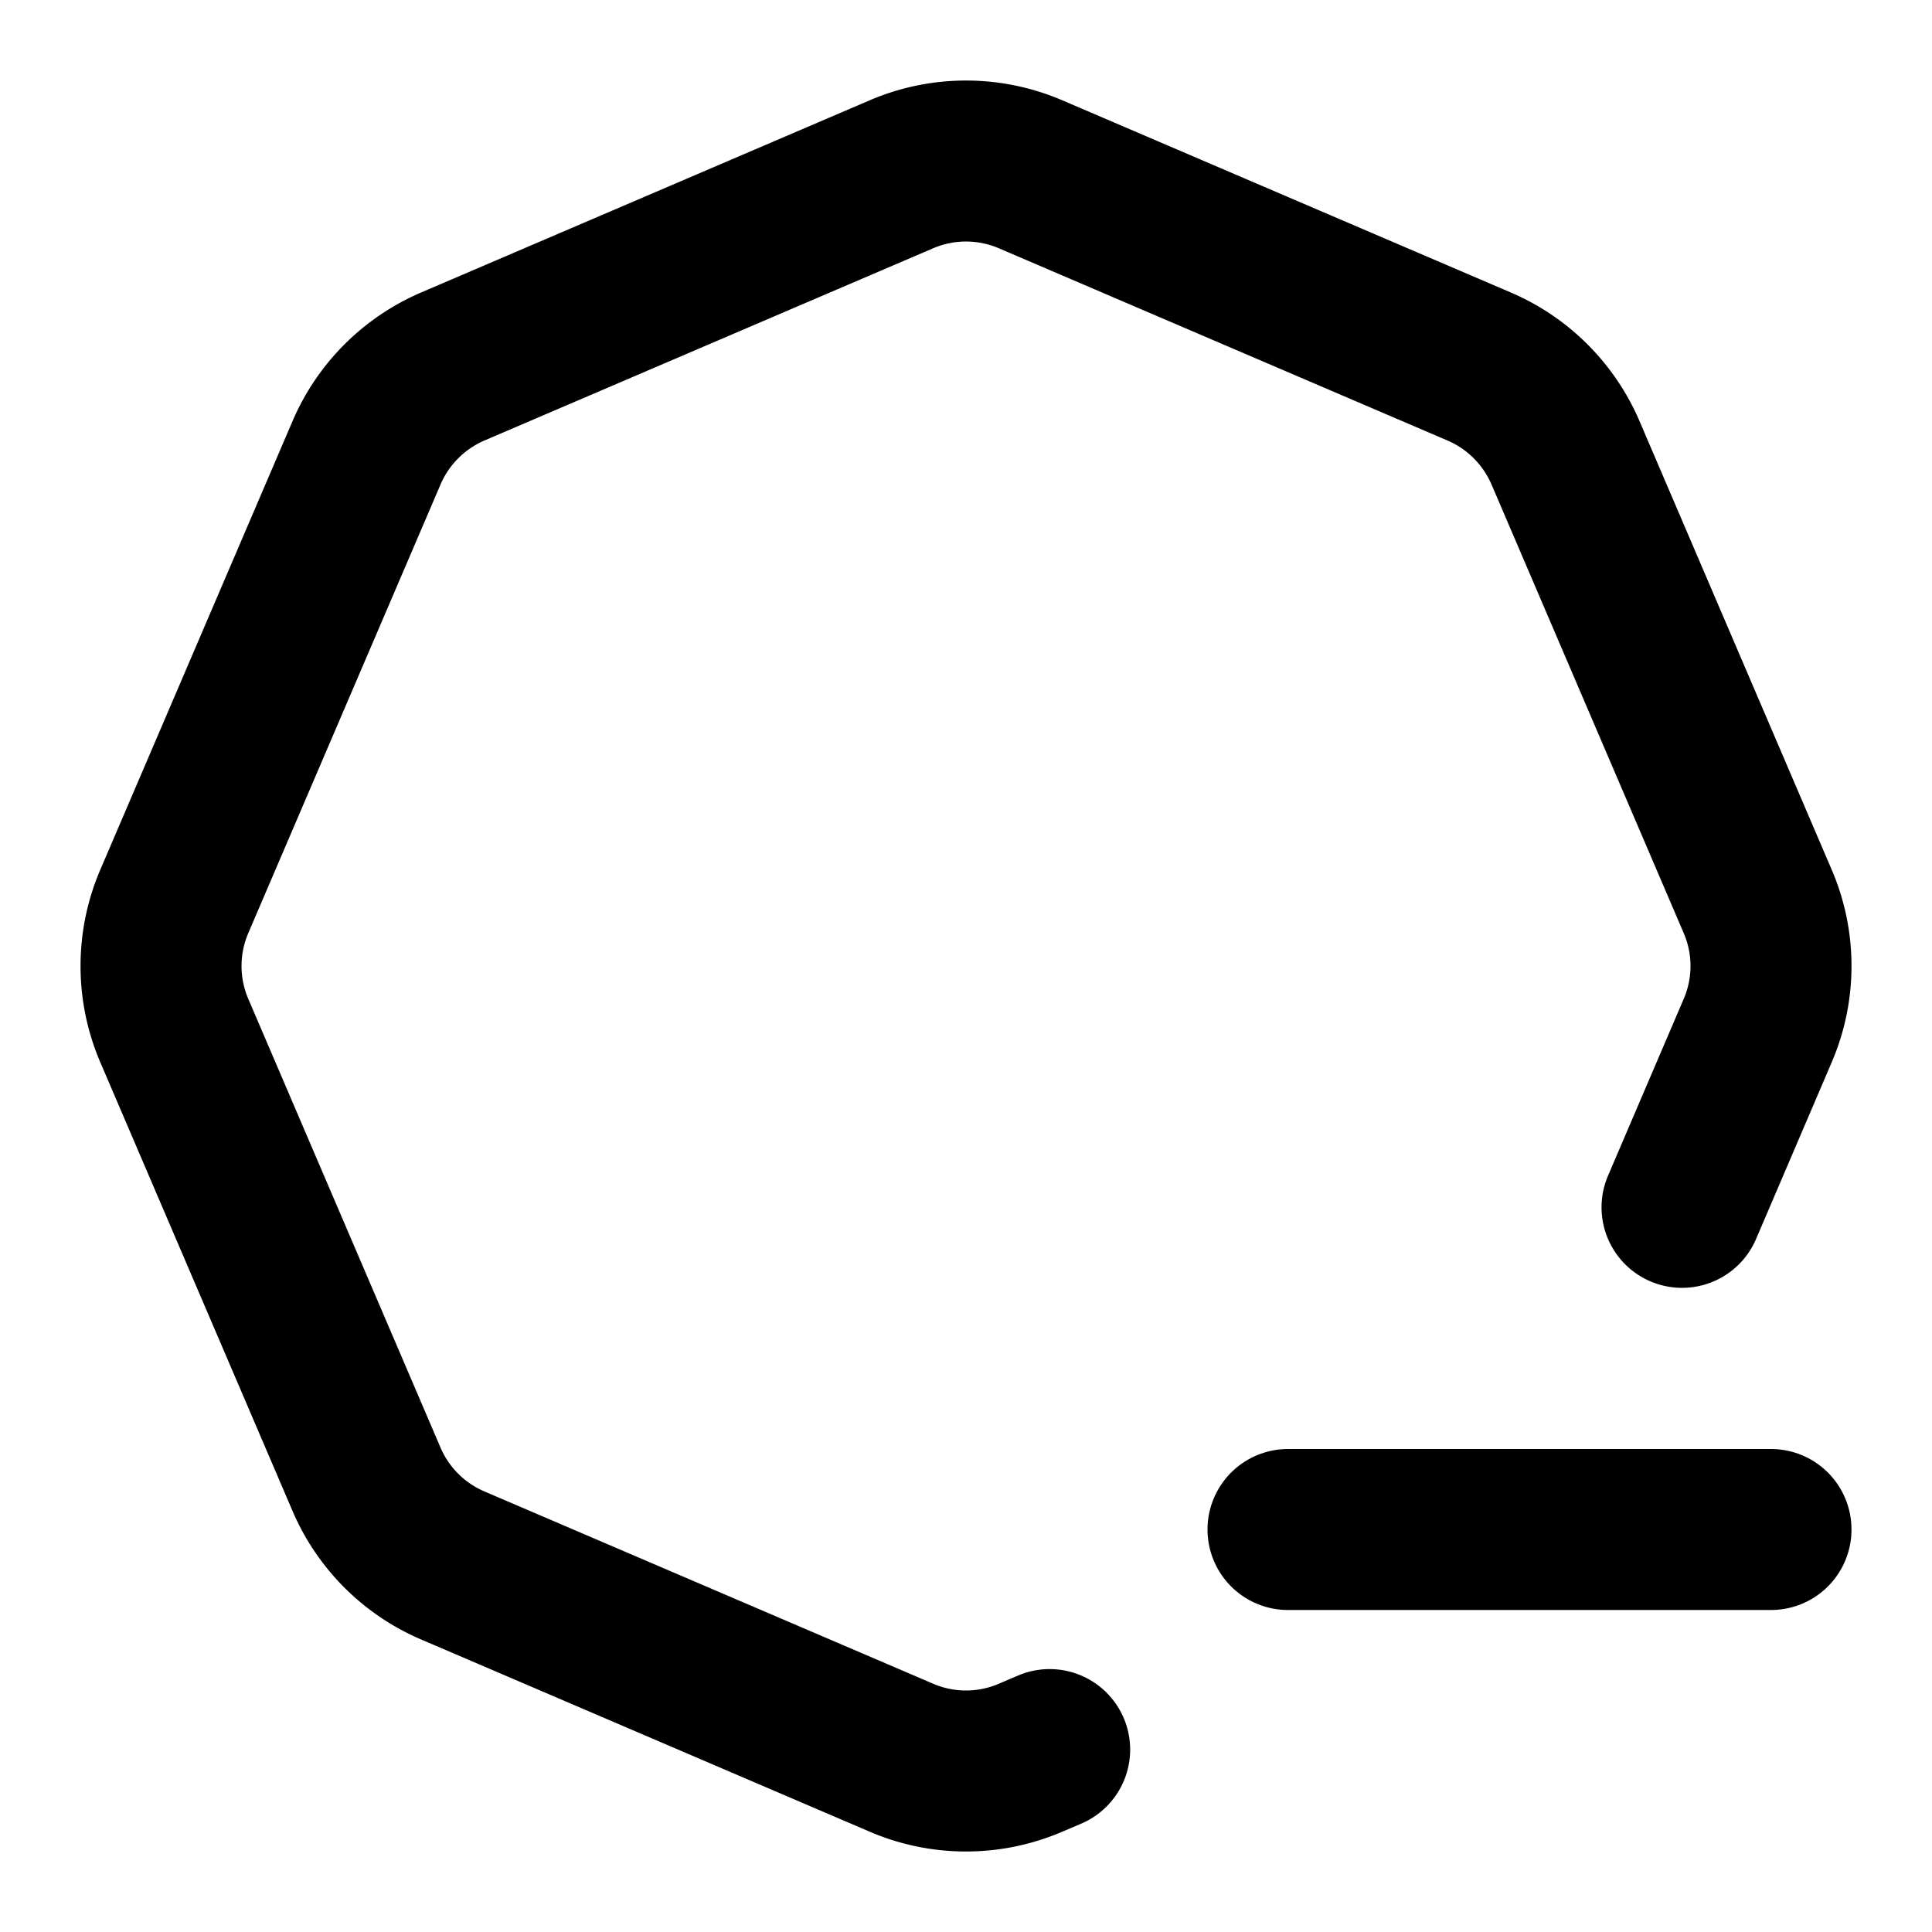 <svg viewBox="0 0 24 24" fill="none" stroke="currentColor" stroke-width="2" stroke-linecap="round" stroke-linejoin="round" class="icon icon-tabler icons-tabler-outline icon-tabler-octagon-minus-2">
  <path d="M13.039 21.734l-.237 .101c-.512 .22 -1.092 .22 -1.604 0l-5.575 -2.389a2.036 2.036 0 0 1 -1.07 -1.07l-2.388 -5.574a2.036 2.036 0 0 1 0 -1.604l2.389 -5.575c.206 -.48 .589 -.863 1.07 -1.07l5.574 -2.388a2.036 2.036 0 0 1 1.604 0l5.575 2.389c.48 .206 .863 .589 1.07 1.07l2.388 5.574c.22 .512 .22 1.092 0 1.604l-.94 2.196"></path>
  <path d="M16 19h6"></path>
</svg>
